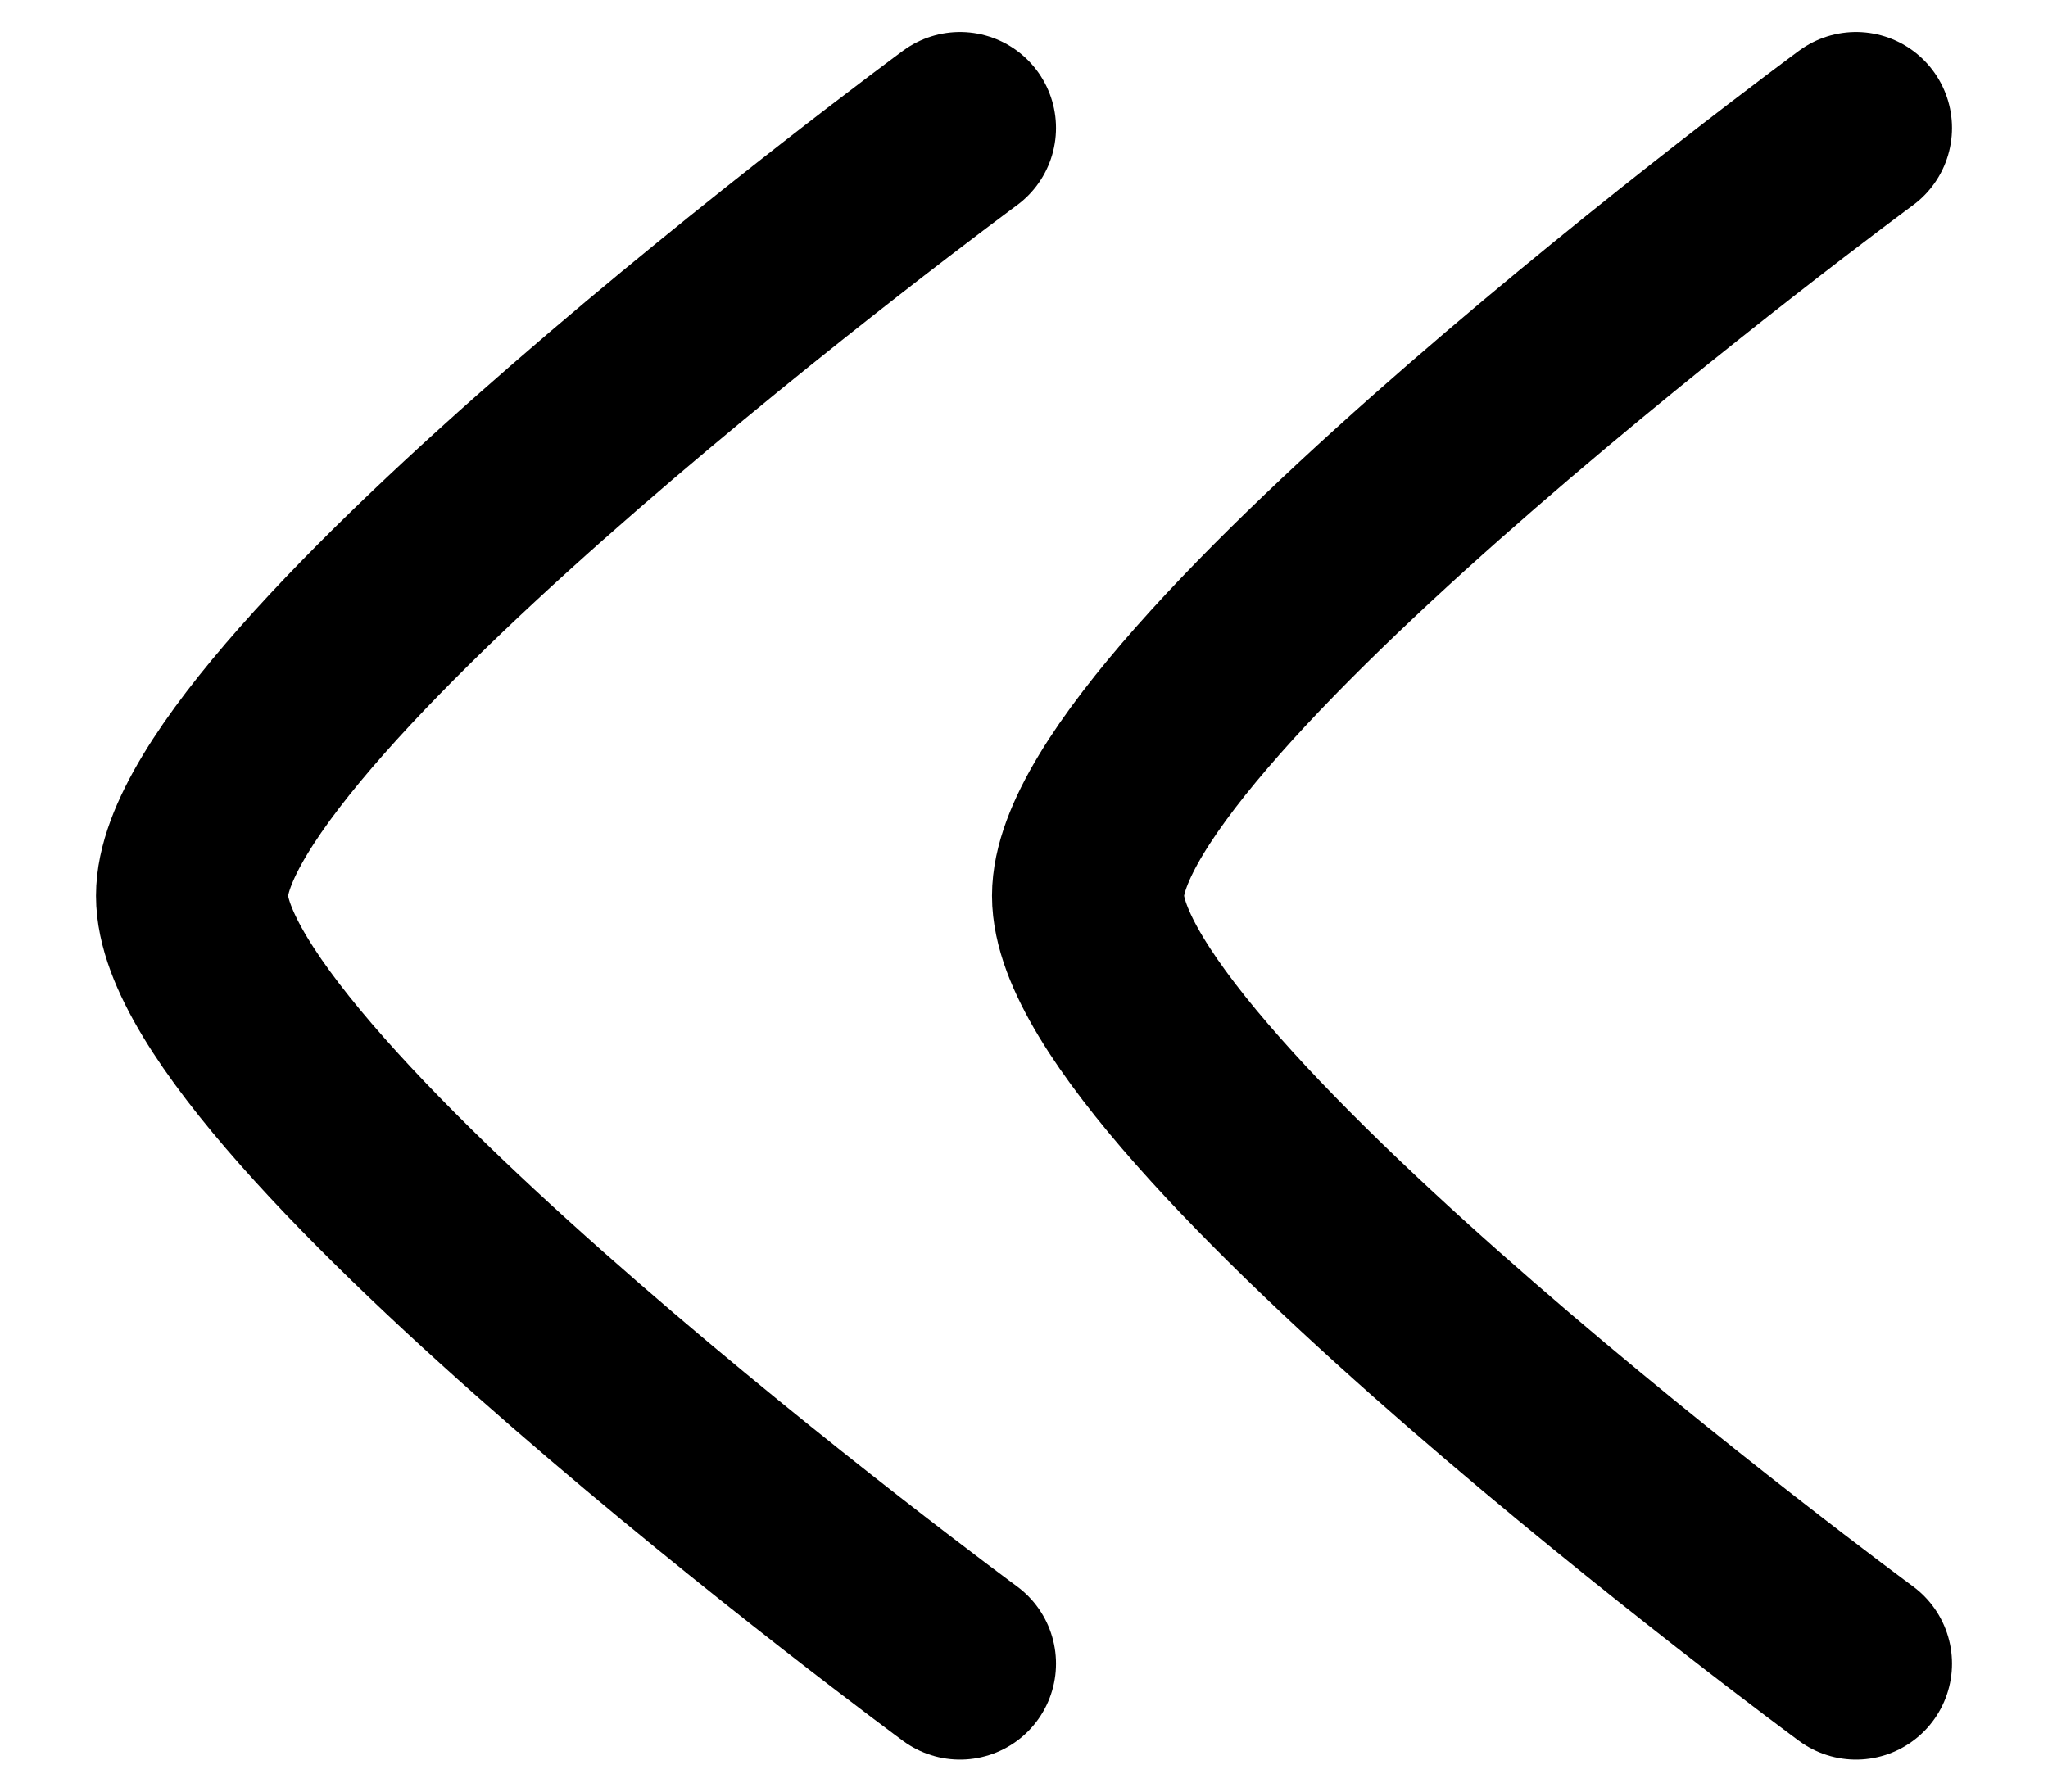 <svg width="16" height="14" viewBox="0 0 16 14" fill="none" xmlns="http://www.w3.org/2000/svg">
<path d="M7.5 13C7.5 13 1.5 8.581 1.5 7C1.5 5.419 7.5 1 7.5 1M14.5 13C14.5 13 8.5 8.581 8.5 7C8.5 5.419 14.5 1 14.5 1" stroke="black" stroke-width="1.5" stroke-linecap="round" stroke-linejoin="round"/>
</svg>
